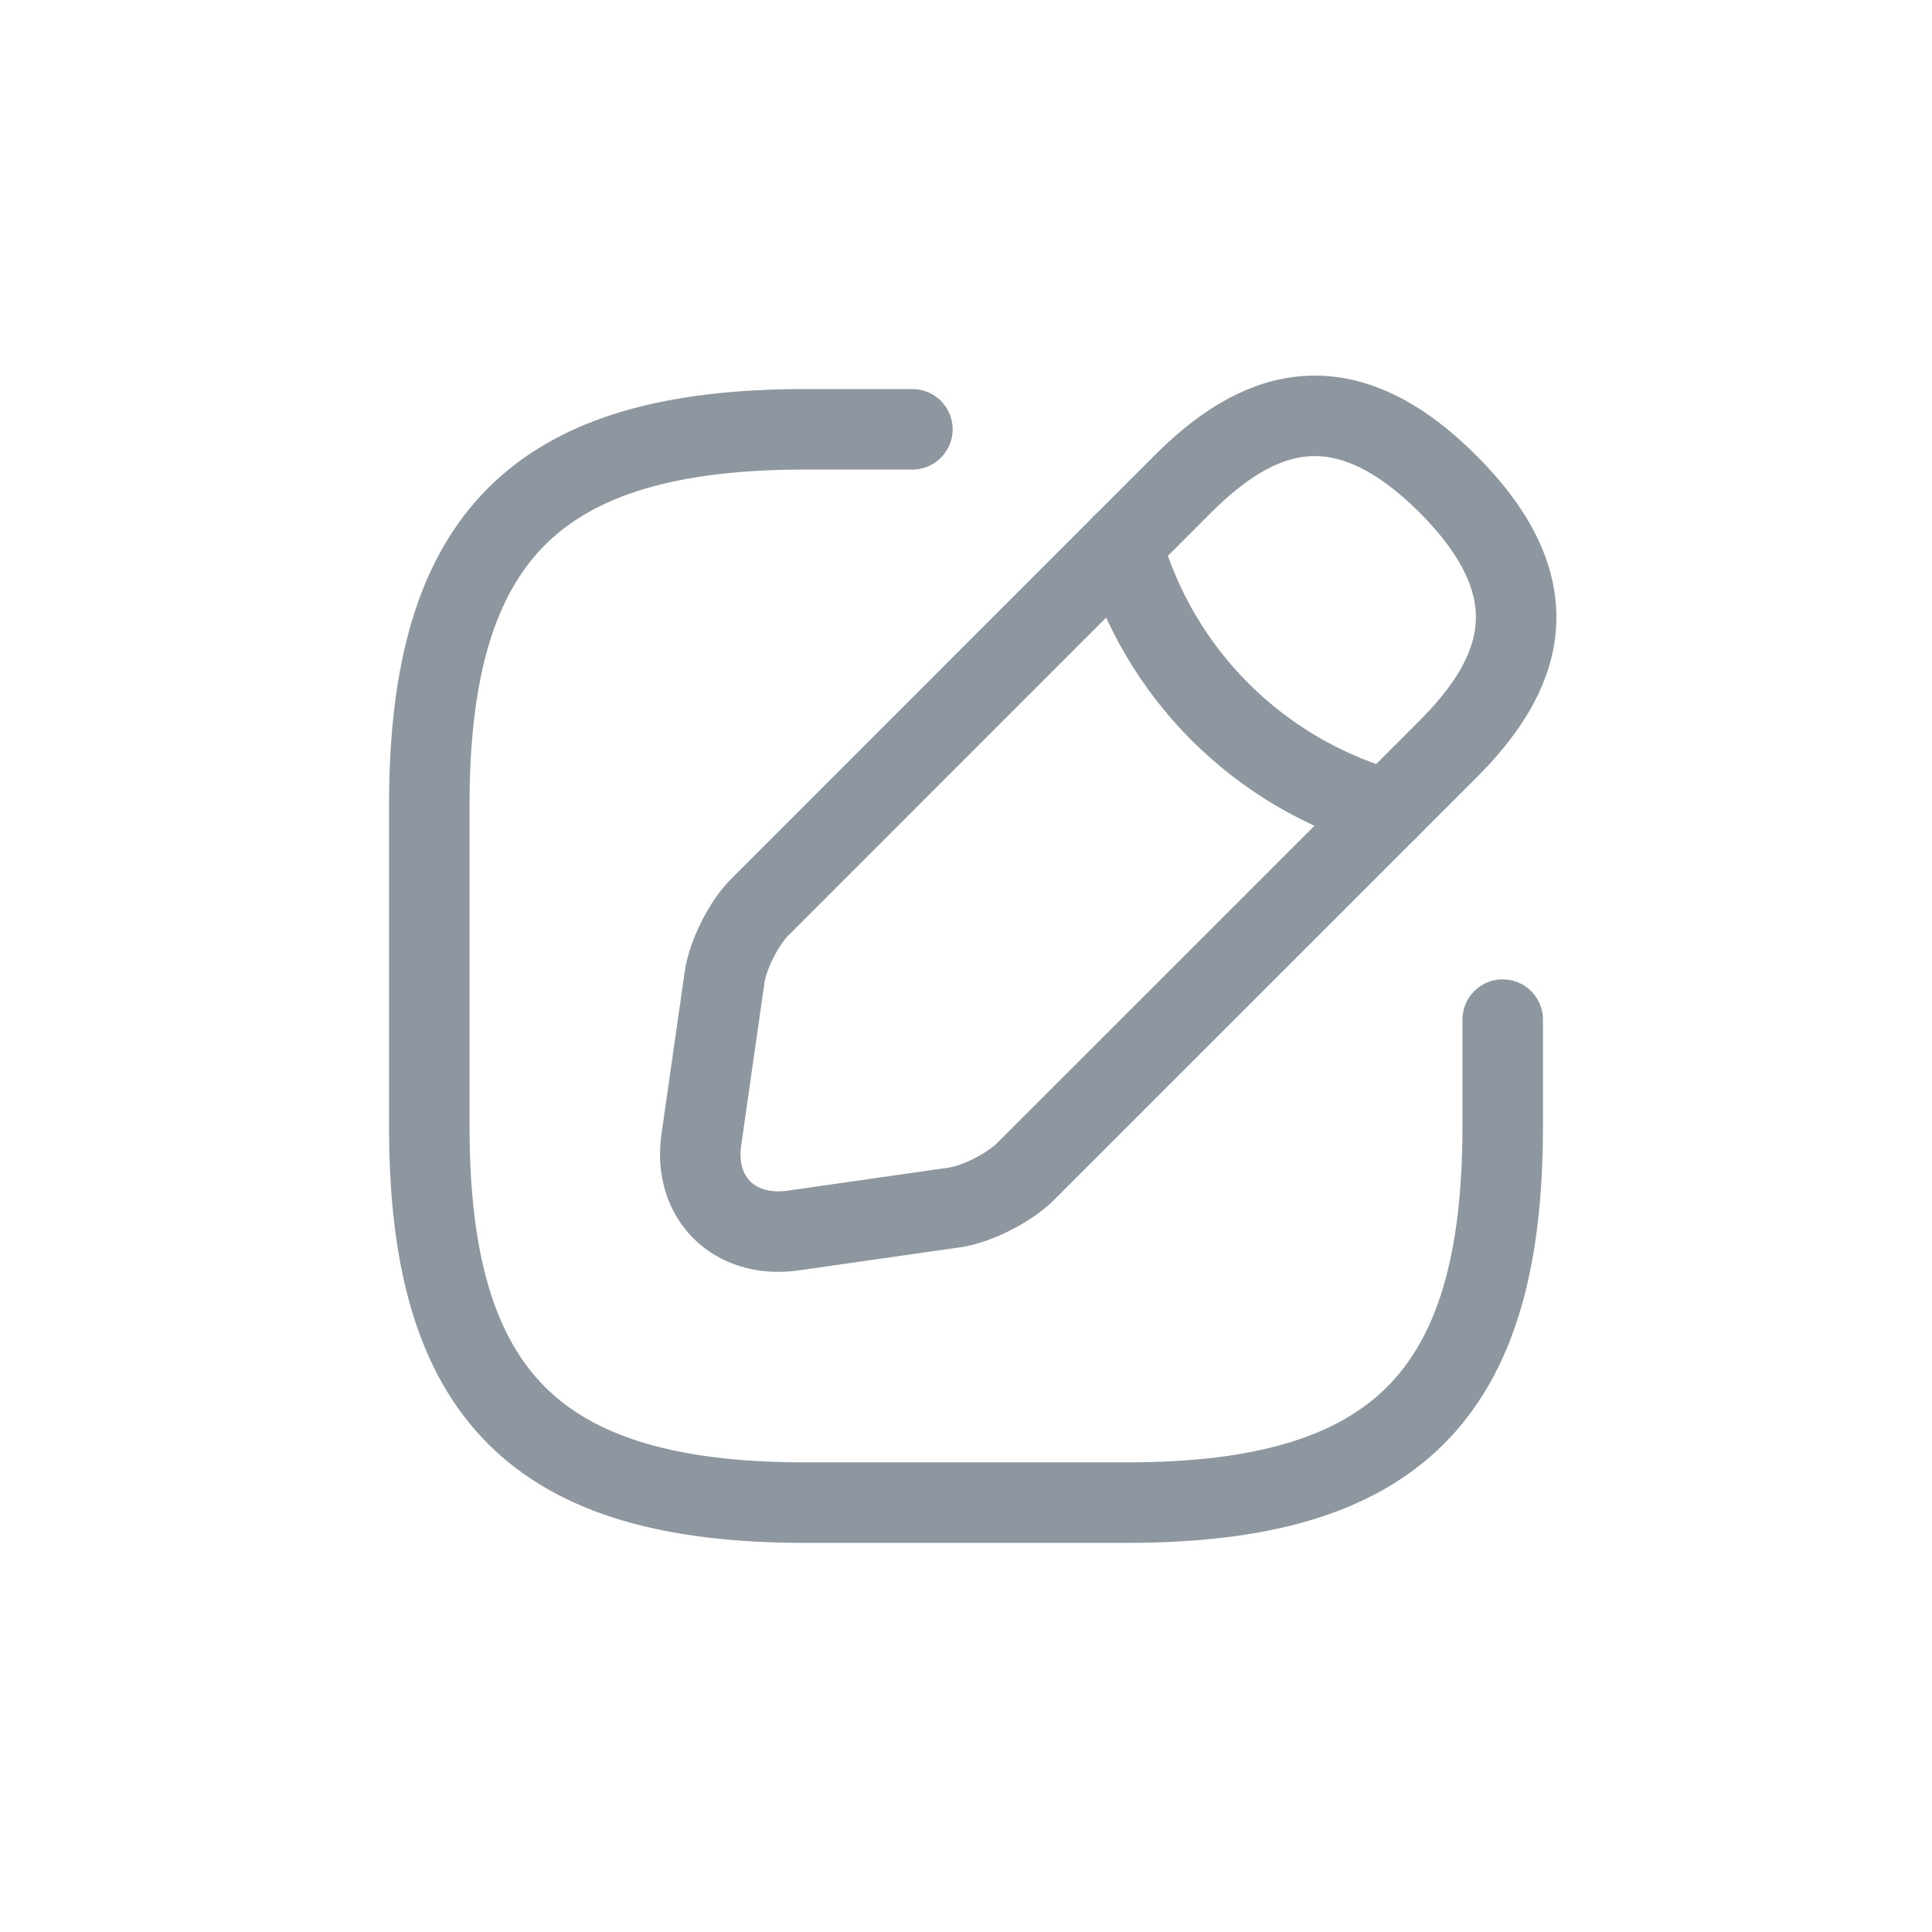 <svg width="24" height="24" viewBox="0 0 24 24" fill="none" xmlns="http://www.w3.org/2000/svg">
<path d="M11.334 5.333H10C6.667 5.333 5.333 6.666 5.333 10V14C5.333 17.333 6.667 18.666 10 18.666H14C17.334 18.666 18.667 17.333 18.667 14V12.666" stroke="#8E979F" stroke-linecap="round" stroke-linejoin="round"/>
<path d="M14.693 6.013L9.44 11.267C9.24 11.467 9.04 11.86 9 12.147L8.713 14.153C8.607 14.88 9.12 15.387 9.847 15.287L11.853 15C12.133 14.96 12.527 14.76 12.733 14.56L17.987 9.307C18.893 8.4 19.32 7.347 17.987 6.013C16.653 4.68 15.6 5.107 14.693 6.013Z" stroke="#8E979F" stroke-miterlimit="10" stroke-linecap="round" stroke-linejoin="round"/>
<path d="M13.94 6.767C14.387 8.36 15.633 9.607 17.233 10.06" stroke="#8E979F" stroke-miterlimit="10" stroke-linecap="round" stroke-linejoin="round"/>
</svg>
